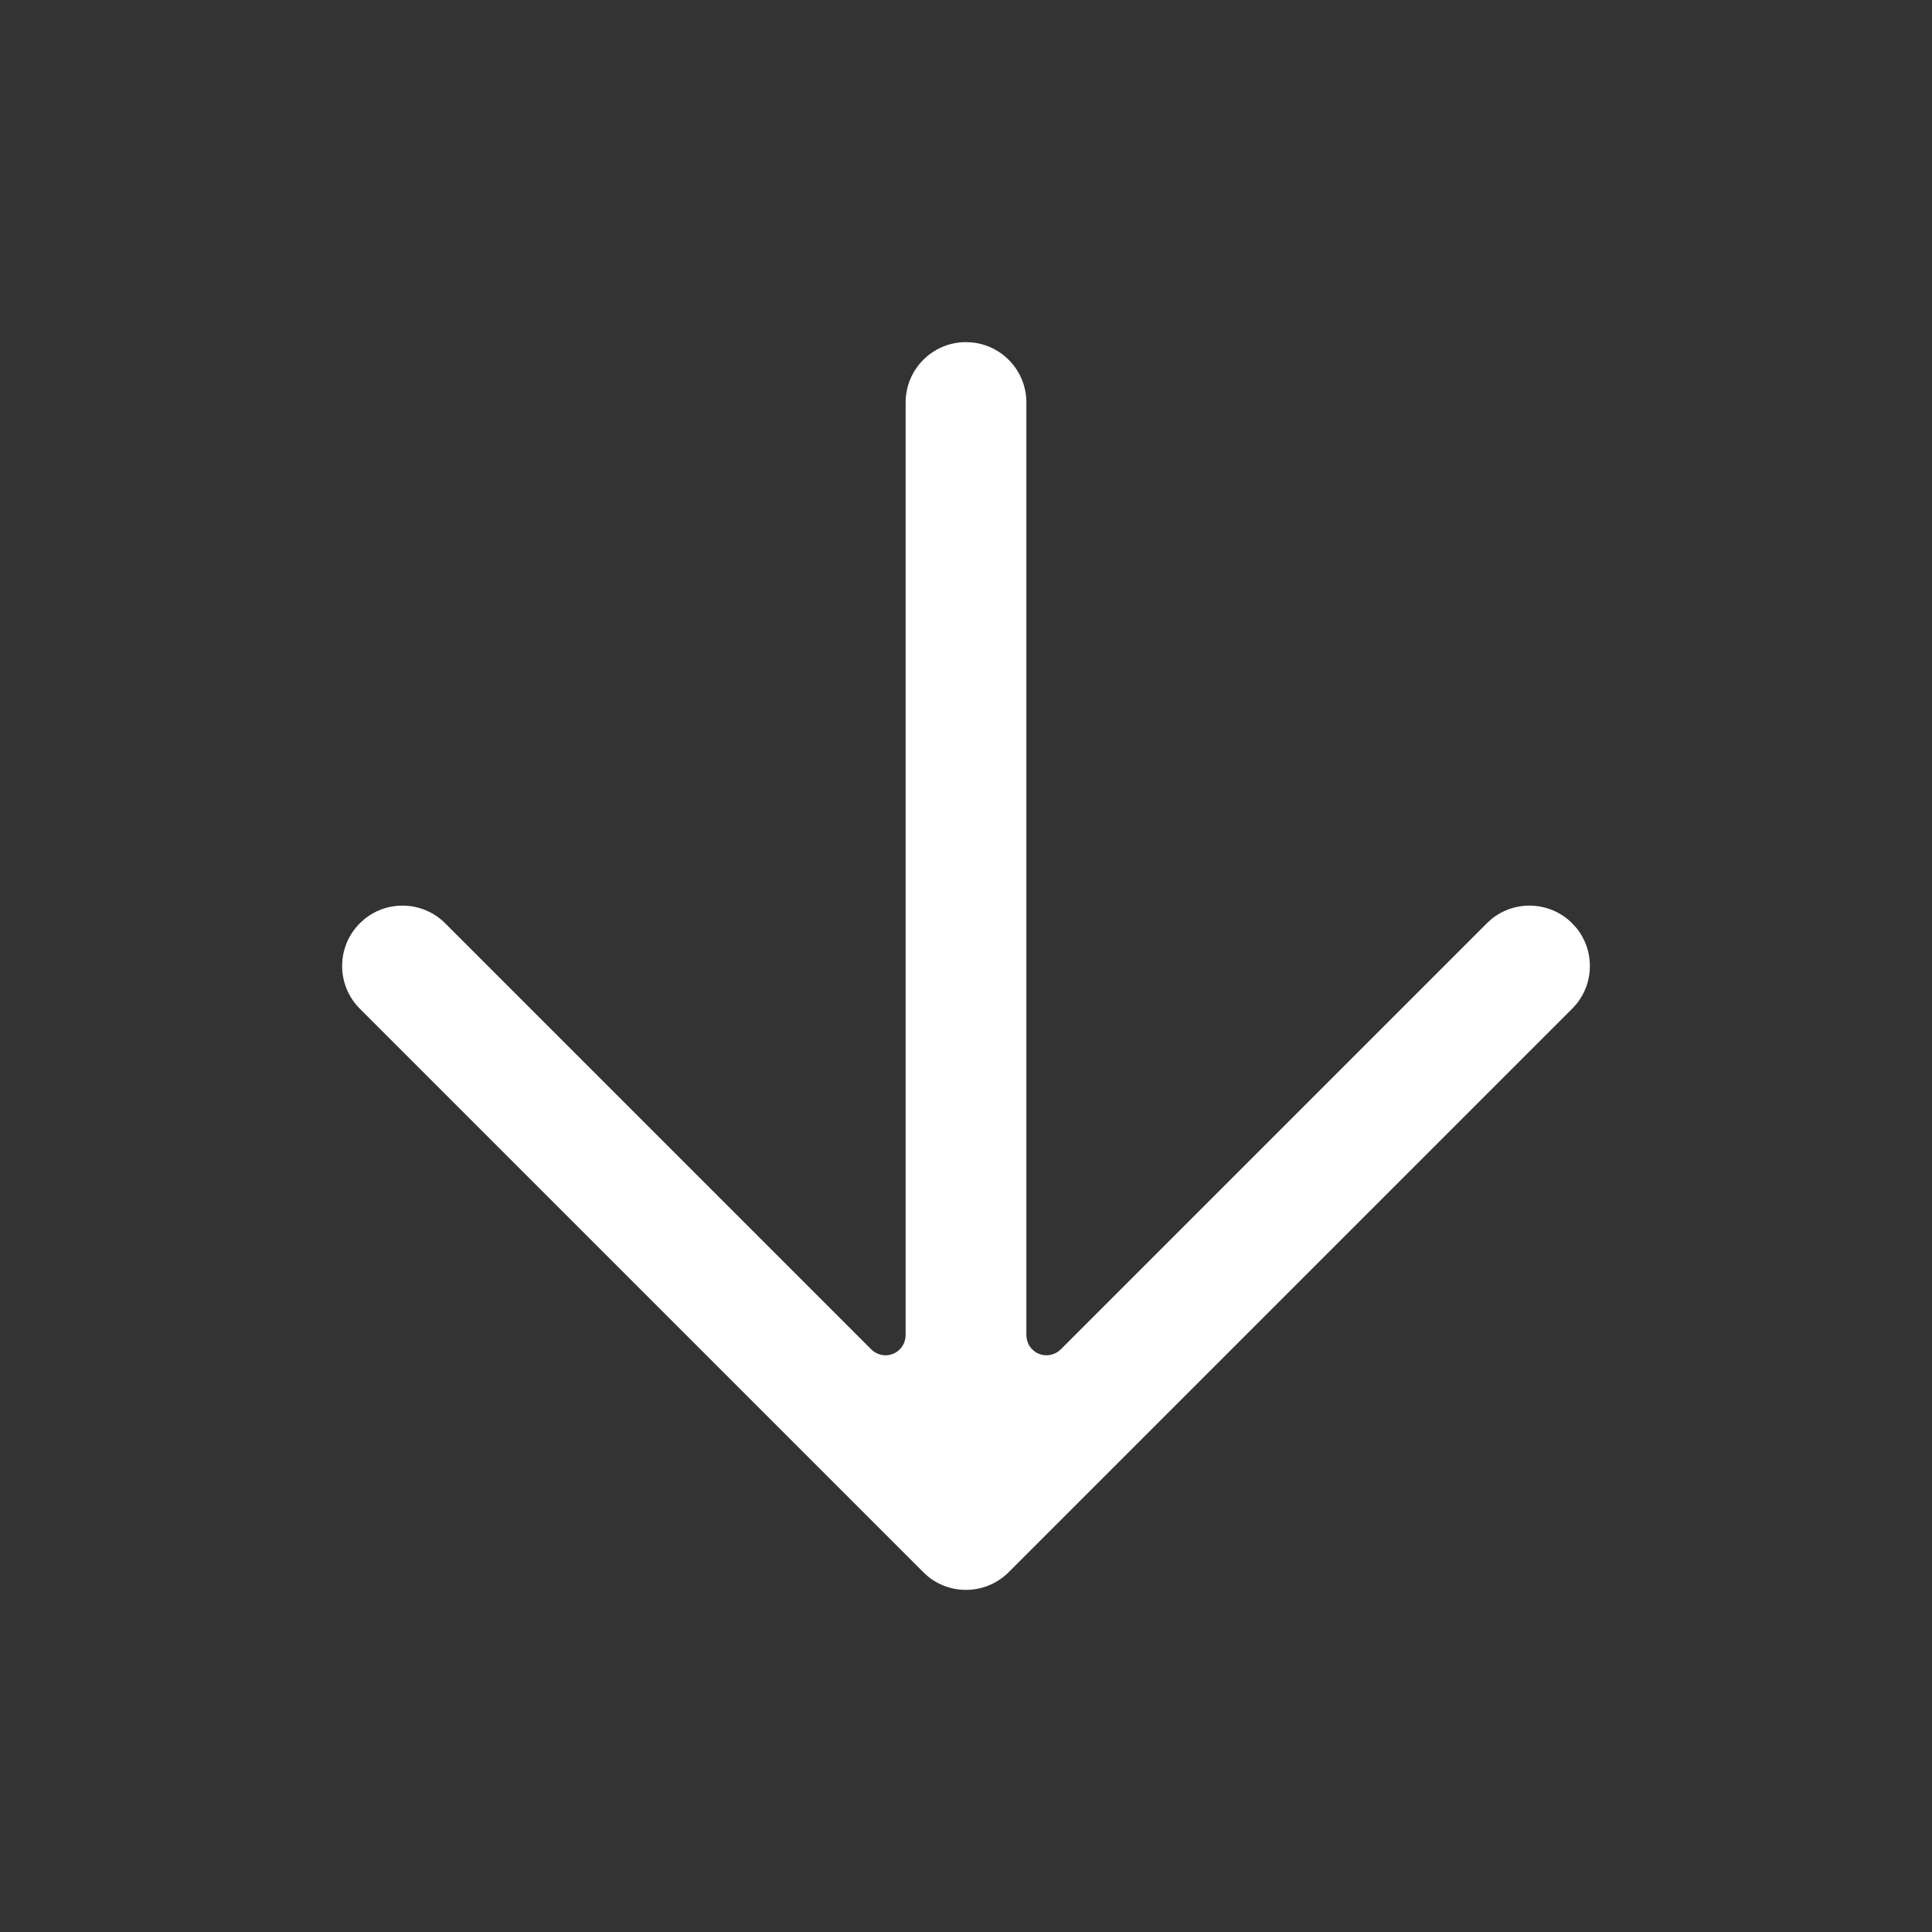 <svg width="72" height="72" viewBox="0 0 72 72" fill="none" xmlns="http://www.w3.org/2000/svg">
<rect x="0" y="0" width="72" height="72" fill="#333333" stroke="none"/>
<g clip-path="url(#clip0_10853_3076)">
<path d="M36.229 12.762C37.364 12.877 38.25 13.835 38.25 15V49.758C38.25 50.061 38.433 50.336 38.713 50.452C38.993 50.568 39.316 50.502 39.531 50.288L55.41 34.409L55.579 34.254C56.463 33.533 57.767 33.586 58.591 34.409L58.746 34.579C59.419 35.404 59.419 36.596 58.746 37.421L58.591 37.591L37.591 58.591C36.767 59.414 35.463 59.467 34.579 58.746L34.41 58.591L13.409 37.591C12.531 36.712 12.531 35.288 13.409 34.409L13.579 34.254C14.463 33.533 15.768 33.586 16.591 34.409L32.47 50.288C32.684 50.502 33.007 50.568 33.287 50.452C33.568 50.336 33.75 50.061 33.75 49.758V15C33.75 13.757 34.758 12.75 36 12.75L36.229 12.762Z" fill="white"/>
</g>
<defs>
<clipPath id="clip0_10853_3076">
<rect width="72" height="72" fill="white"/>
</clipPath>
</defs>
</svg>
